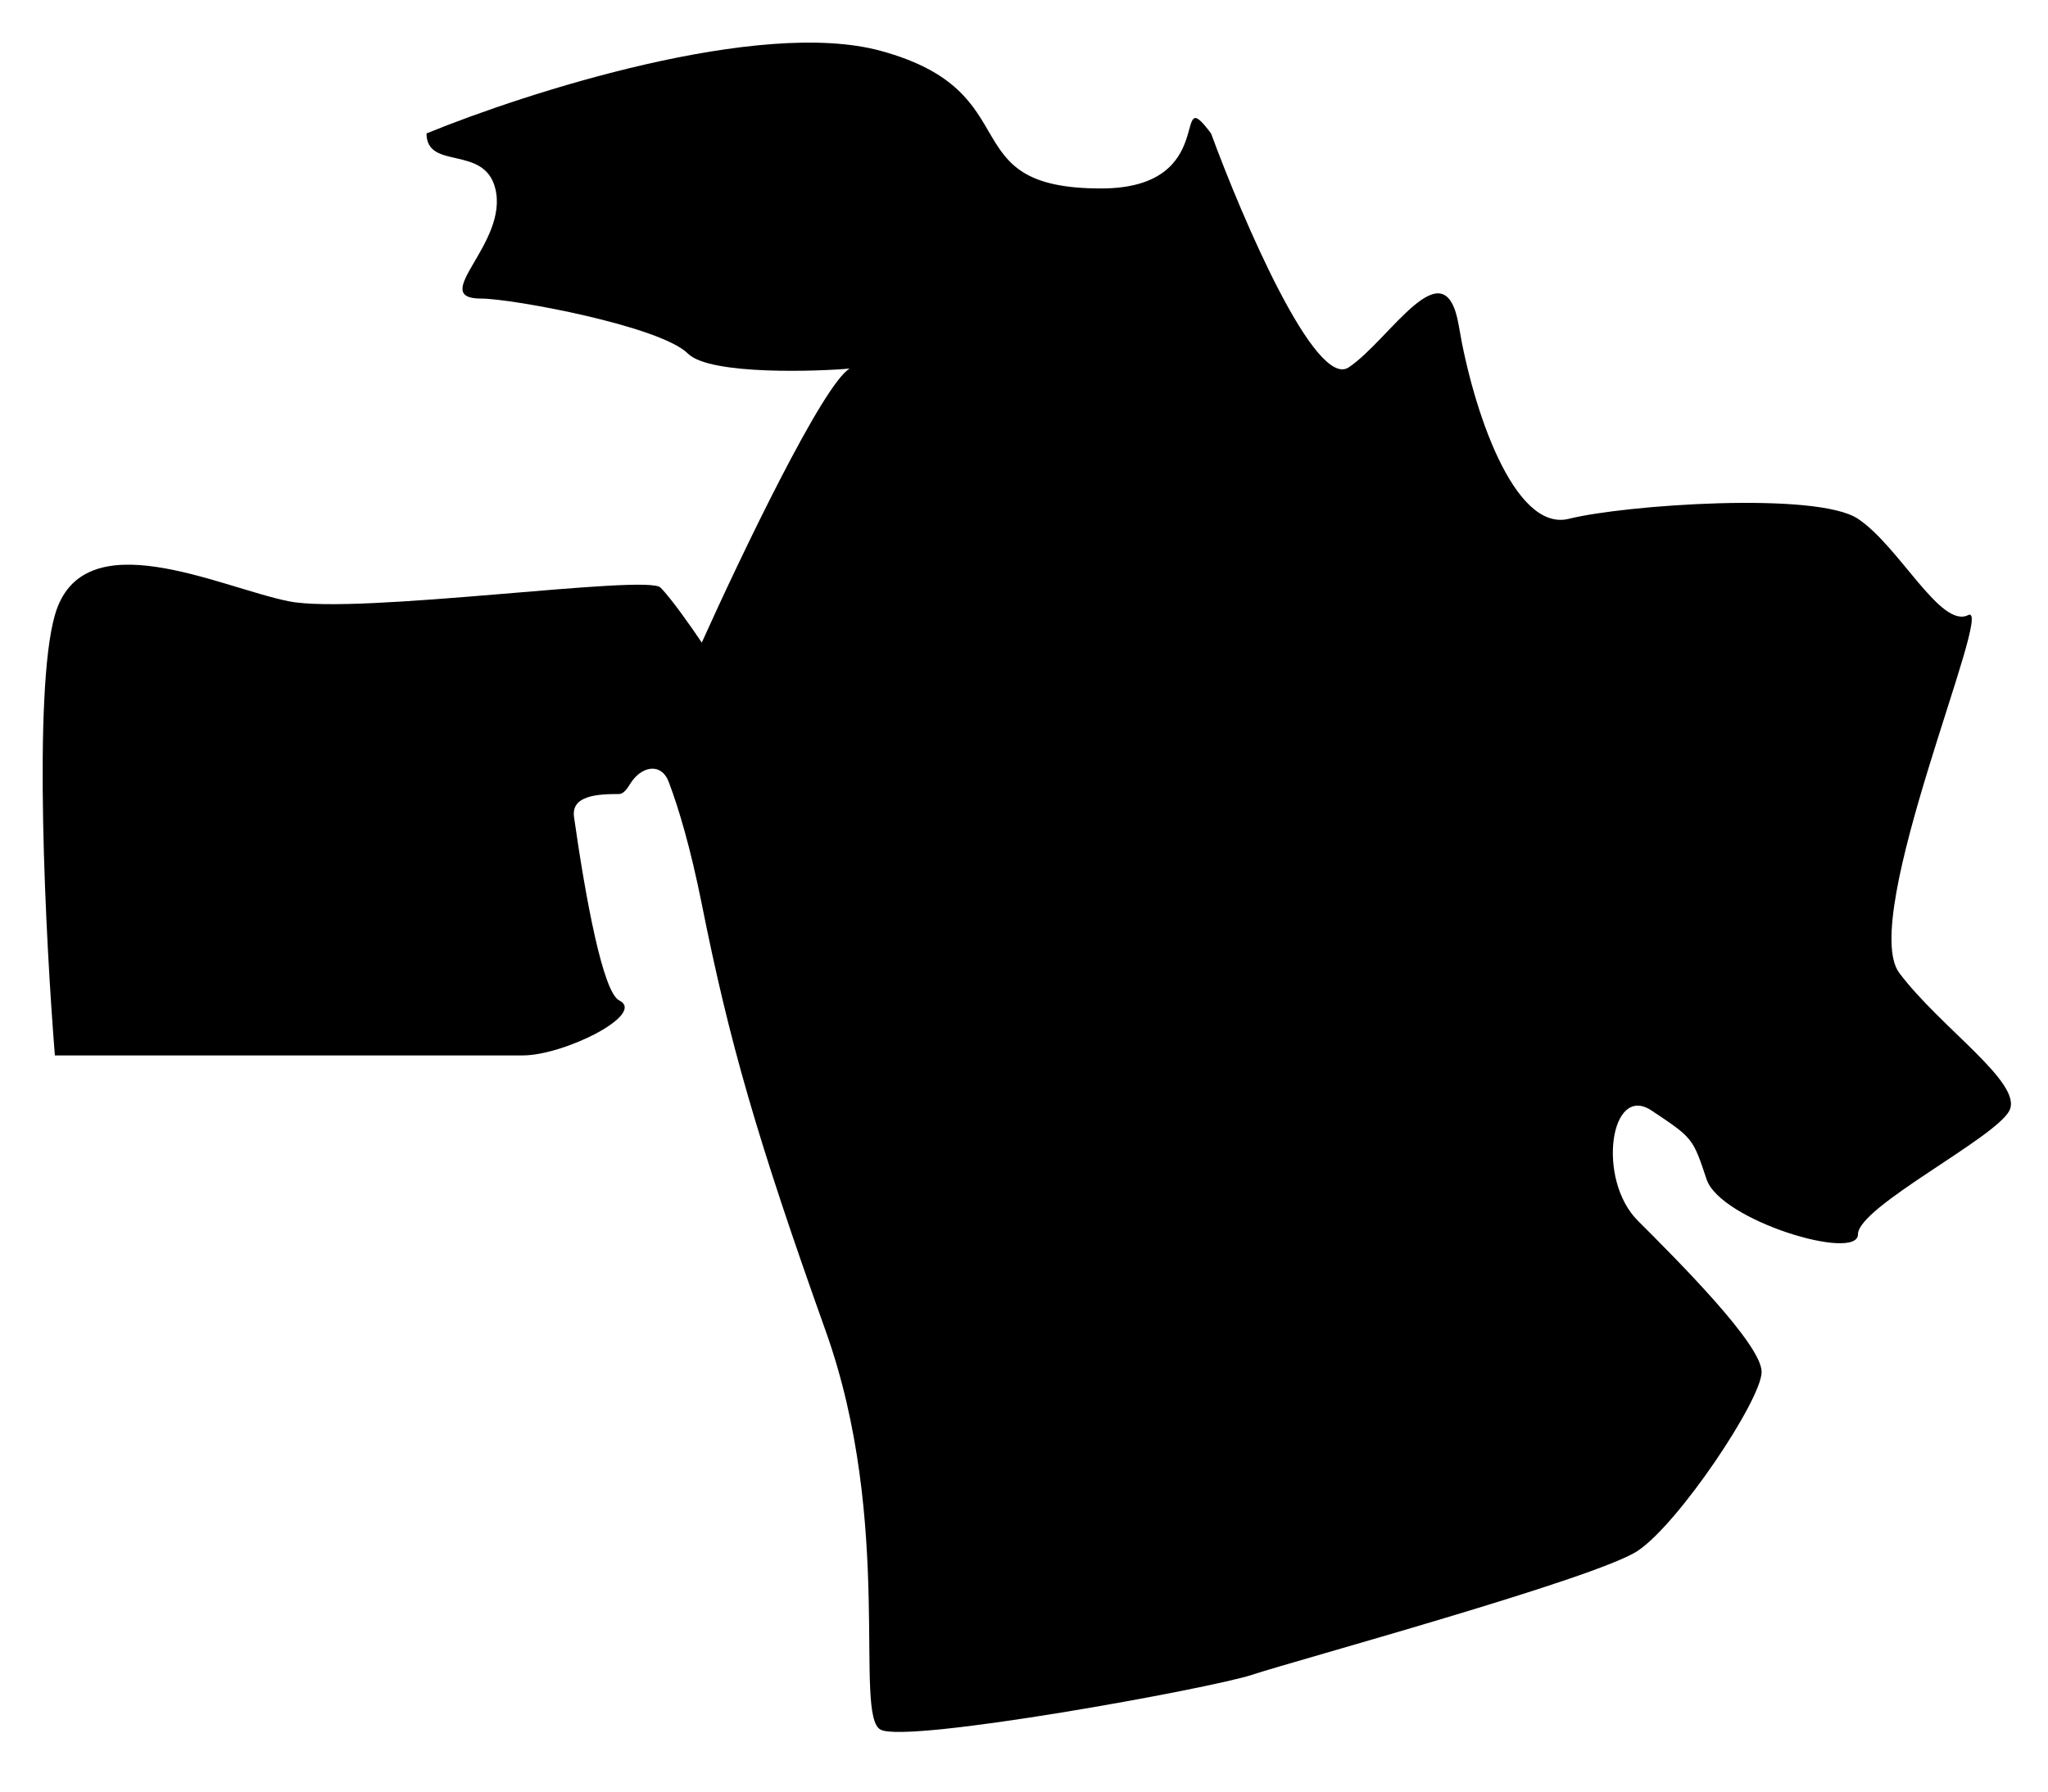 <svg width="24" height="21" viewBox="0 0 24 21" xmlns="http://www.w3.org/2000/svg"><path d="M4.998 1.564C6.181 1.08 8.901 0.209 10.321 0.596C12.095 1.08 11.127 2.209 12.902 2.209C14.321 2.209 13.708 0.919 14.192 1.564C14.568 2.586 15.418 4.564 15.805 4.306C16.289 3.984 16.934 2.855 17.096 3.822C17.257 4.79 17.741 6.242 18.386 6.081C19.031 5.919 21.289 5.758 21.773 6.081C22.257 6.403 22.741 7.371 23.064 7.21C23.386 7.048 21.773 10.758 22.257 11.404C22.741 12.049 23.709 12.694 23.548 13.017C23.386 13.339 21.773 14.146 21.773 14.468C21.773 14.791 20.16 14.307 19.999 13.823C19.838 13.339 19.838 13.339 19.354 13.017C18.87 12.694 18.709 13.823 19.192 14.307C19.676 14.791 20.644 15.759 20.644 16.081C20.644 16.404 19.676 17.856 19.192 18.178C18.709 18.501 15.16 19.469 14.676 19.63C14.192 19.791 10.643 20.437 10.321 20.275C9.998 20.114 10.482 17.856 9.675 15.598C8.869 13.339 8.546 12.21 8.224 10.597C8.092 9.938 7.954 9.475 7.837 9.166C7.748 8.931 7.51 8.979 7.381 9.194C7.34 9.262 7.298 9.307 7.256 9.307C6.999 9.307 6.691 9.324 6.727 9.578C6.863 10.535 7.066 11.631 7.256 11.726C7.579 11.887 6.611 12.371 6.127 12.371H0.643C0.535 11.027 0.384 8.113 0.643 7.21C0.965 6.081 2.578 6.887 3.385 7.048C4.191 7.21 7.579 6.726 7.74 6.887C7.869 7.016 8.116 7.371 8.224 7.532C8.685 6.507 9.645 4.504 9.957 4.32C9.625 4.351 8.322 4.404 8.062 4.145C7.74 3.822 6 3.5 5.643 3.5C5 3.5 5.966 2.855 5.804 2.209C5.675 1.693 5 2 4.998 1.564Z"/></svg>

